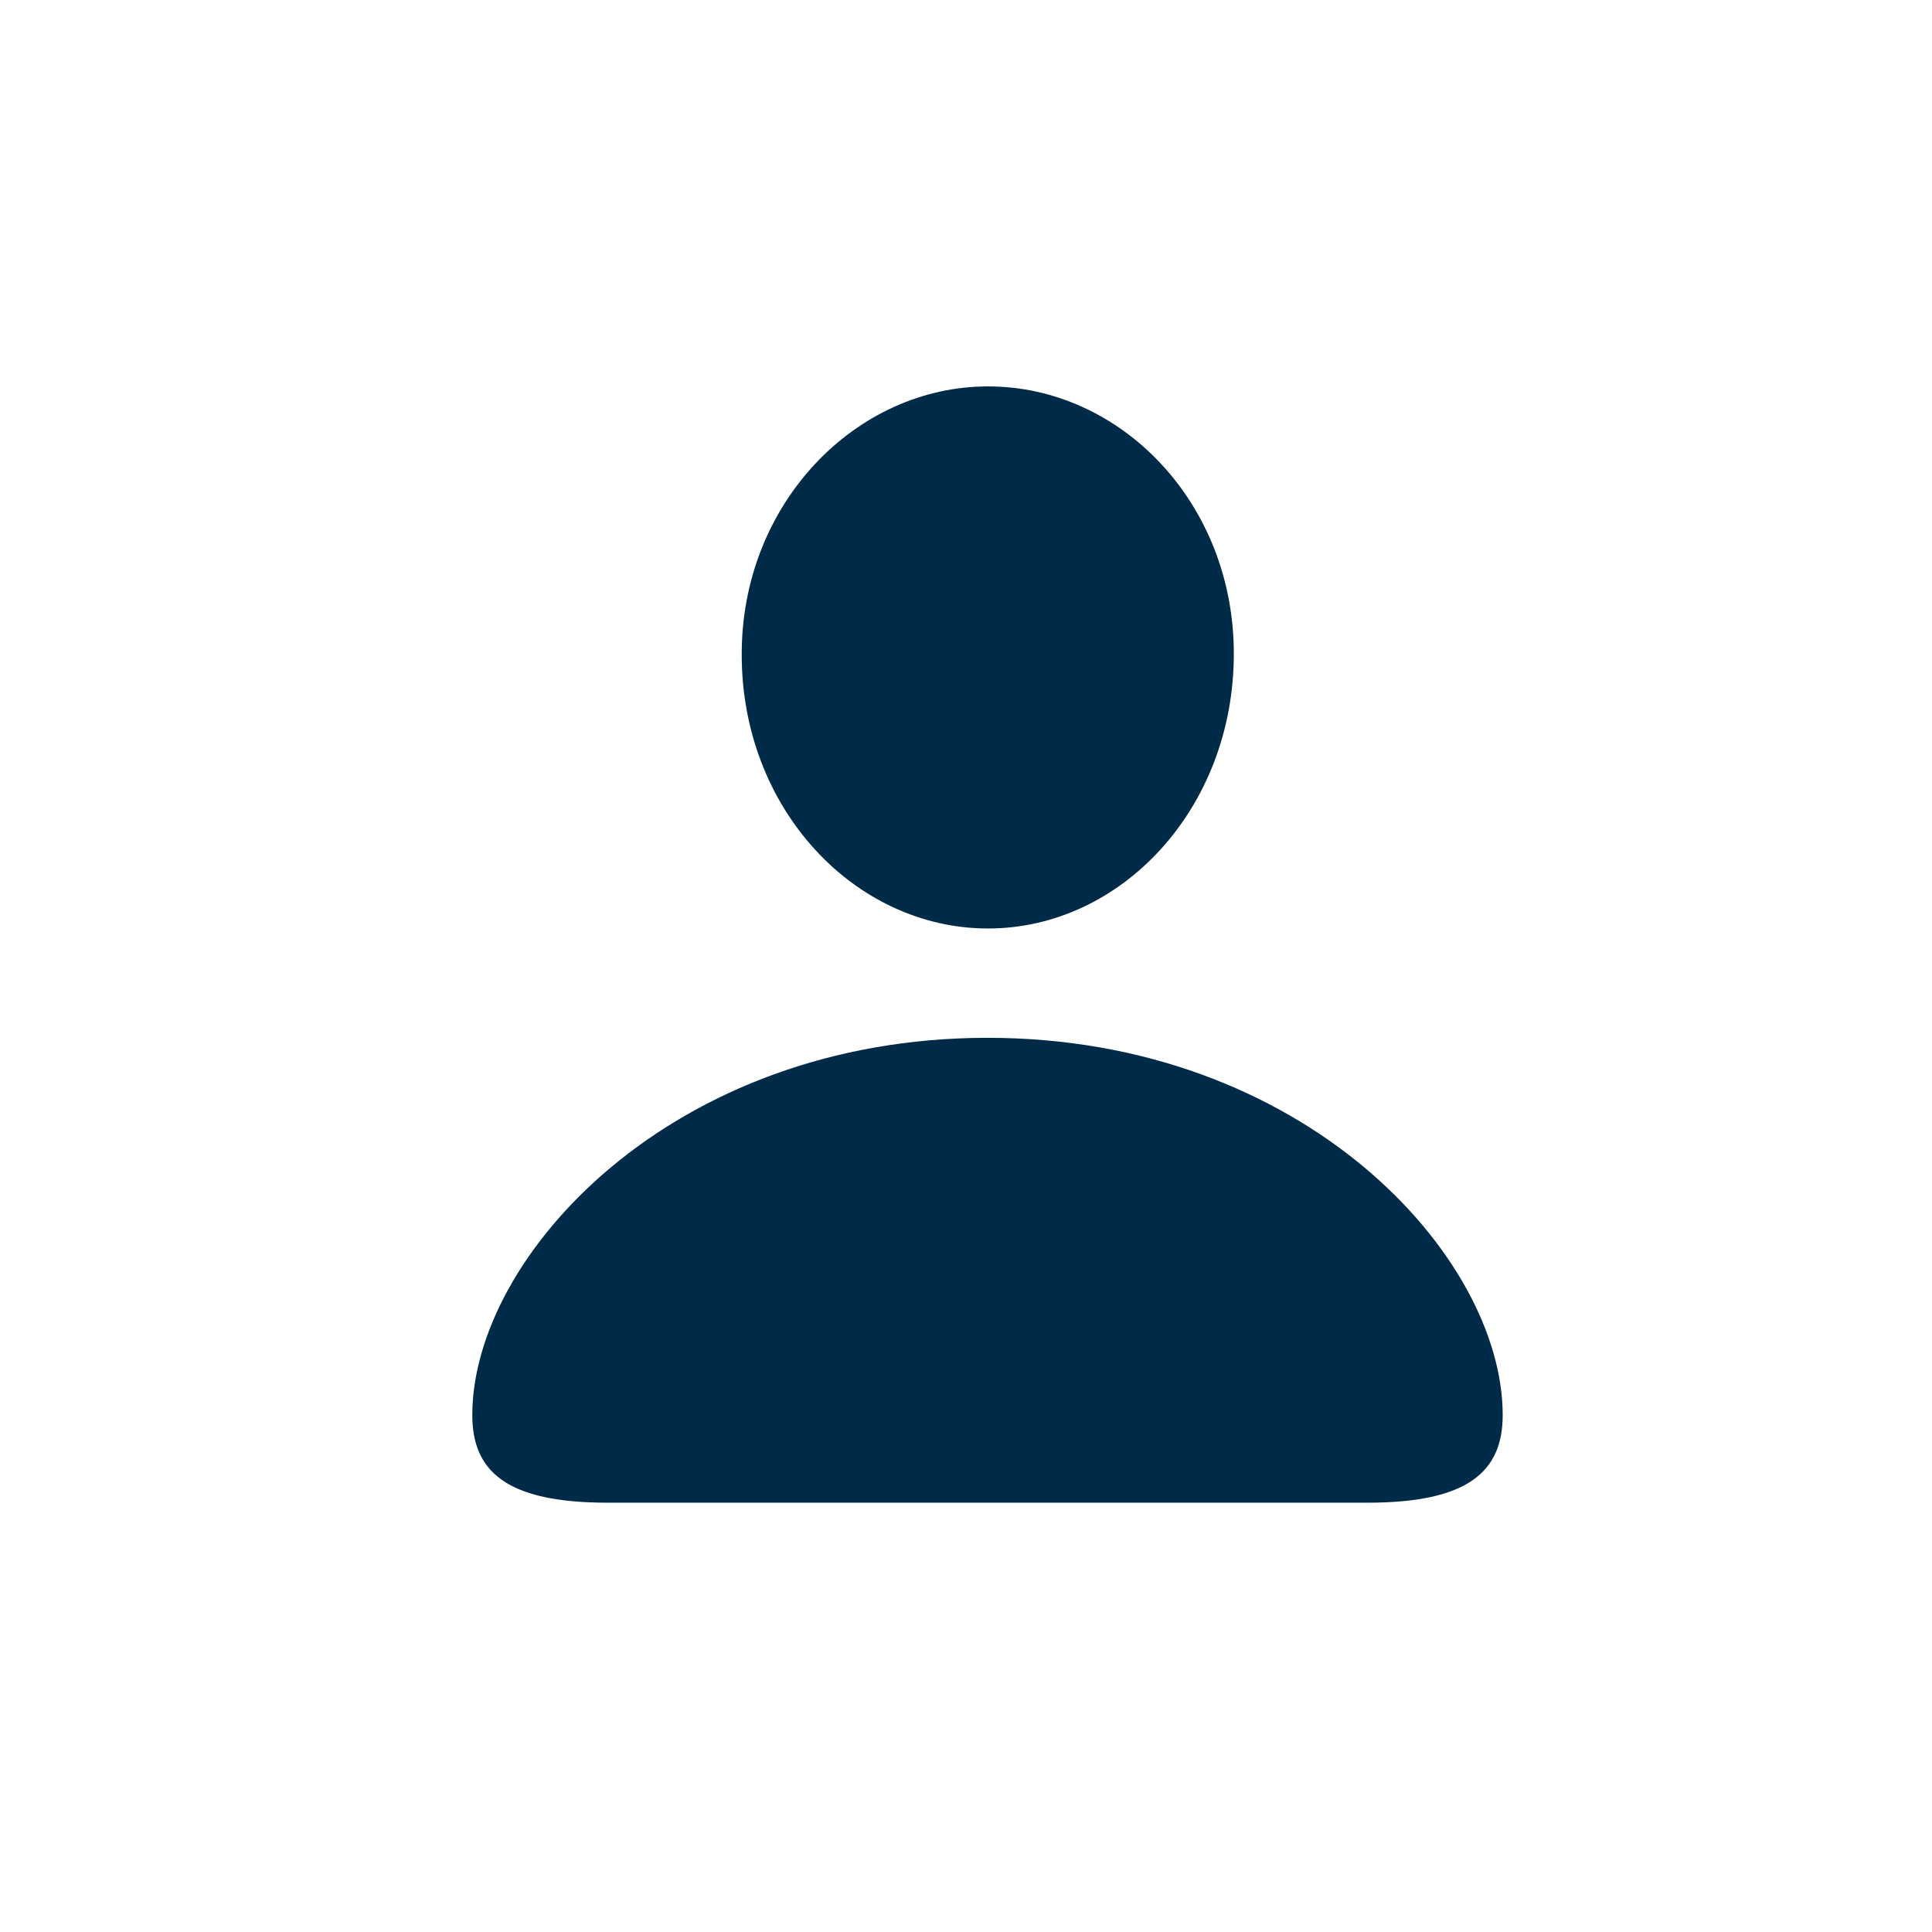 <svg width="24" height="24" viewBox="0 0 24 24" fill="none" xmlns="http://www.w3.org/2000/svg">
<path d="M12.274 11.534C13.925 11.534 15.327 10.046 15.327 8.121C15.327 6.242 13.918 4.8 12.274 4.8C10.623 4.8 9.207 6.265 9.214 8.136C9.214 10.046 10.616 11.534 12.274 11.534ZM7.548 18.667H16.985C18.235 18.667 18.667 18.283 18.667 17.578C18.667 15.607 16.198 12.892 12.267 12.892C8.343 12.892 5.867 15.607 5.867 17.578C5.867 18.283 6.298 18.667 7.548 18.667Z" fill="#002B48"/>
</svg>
